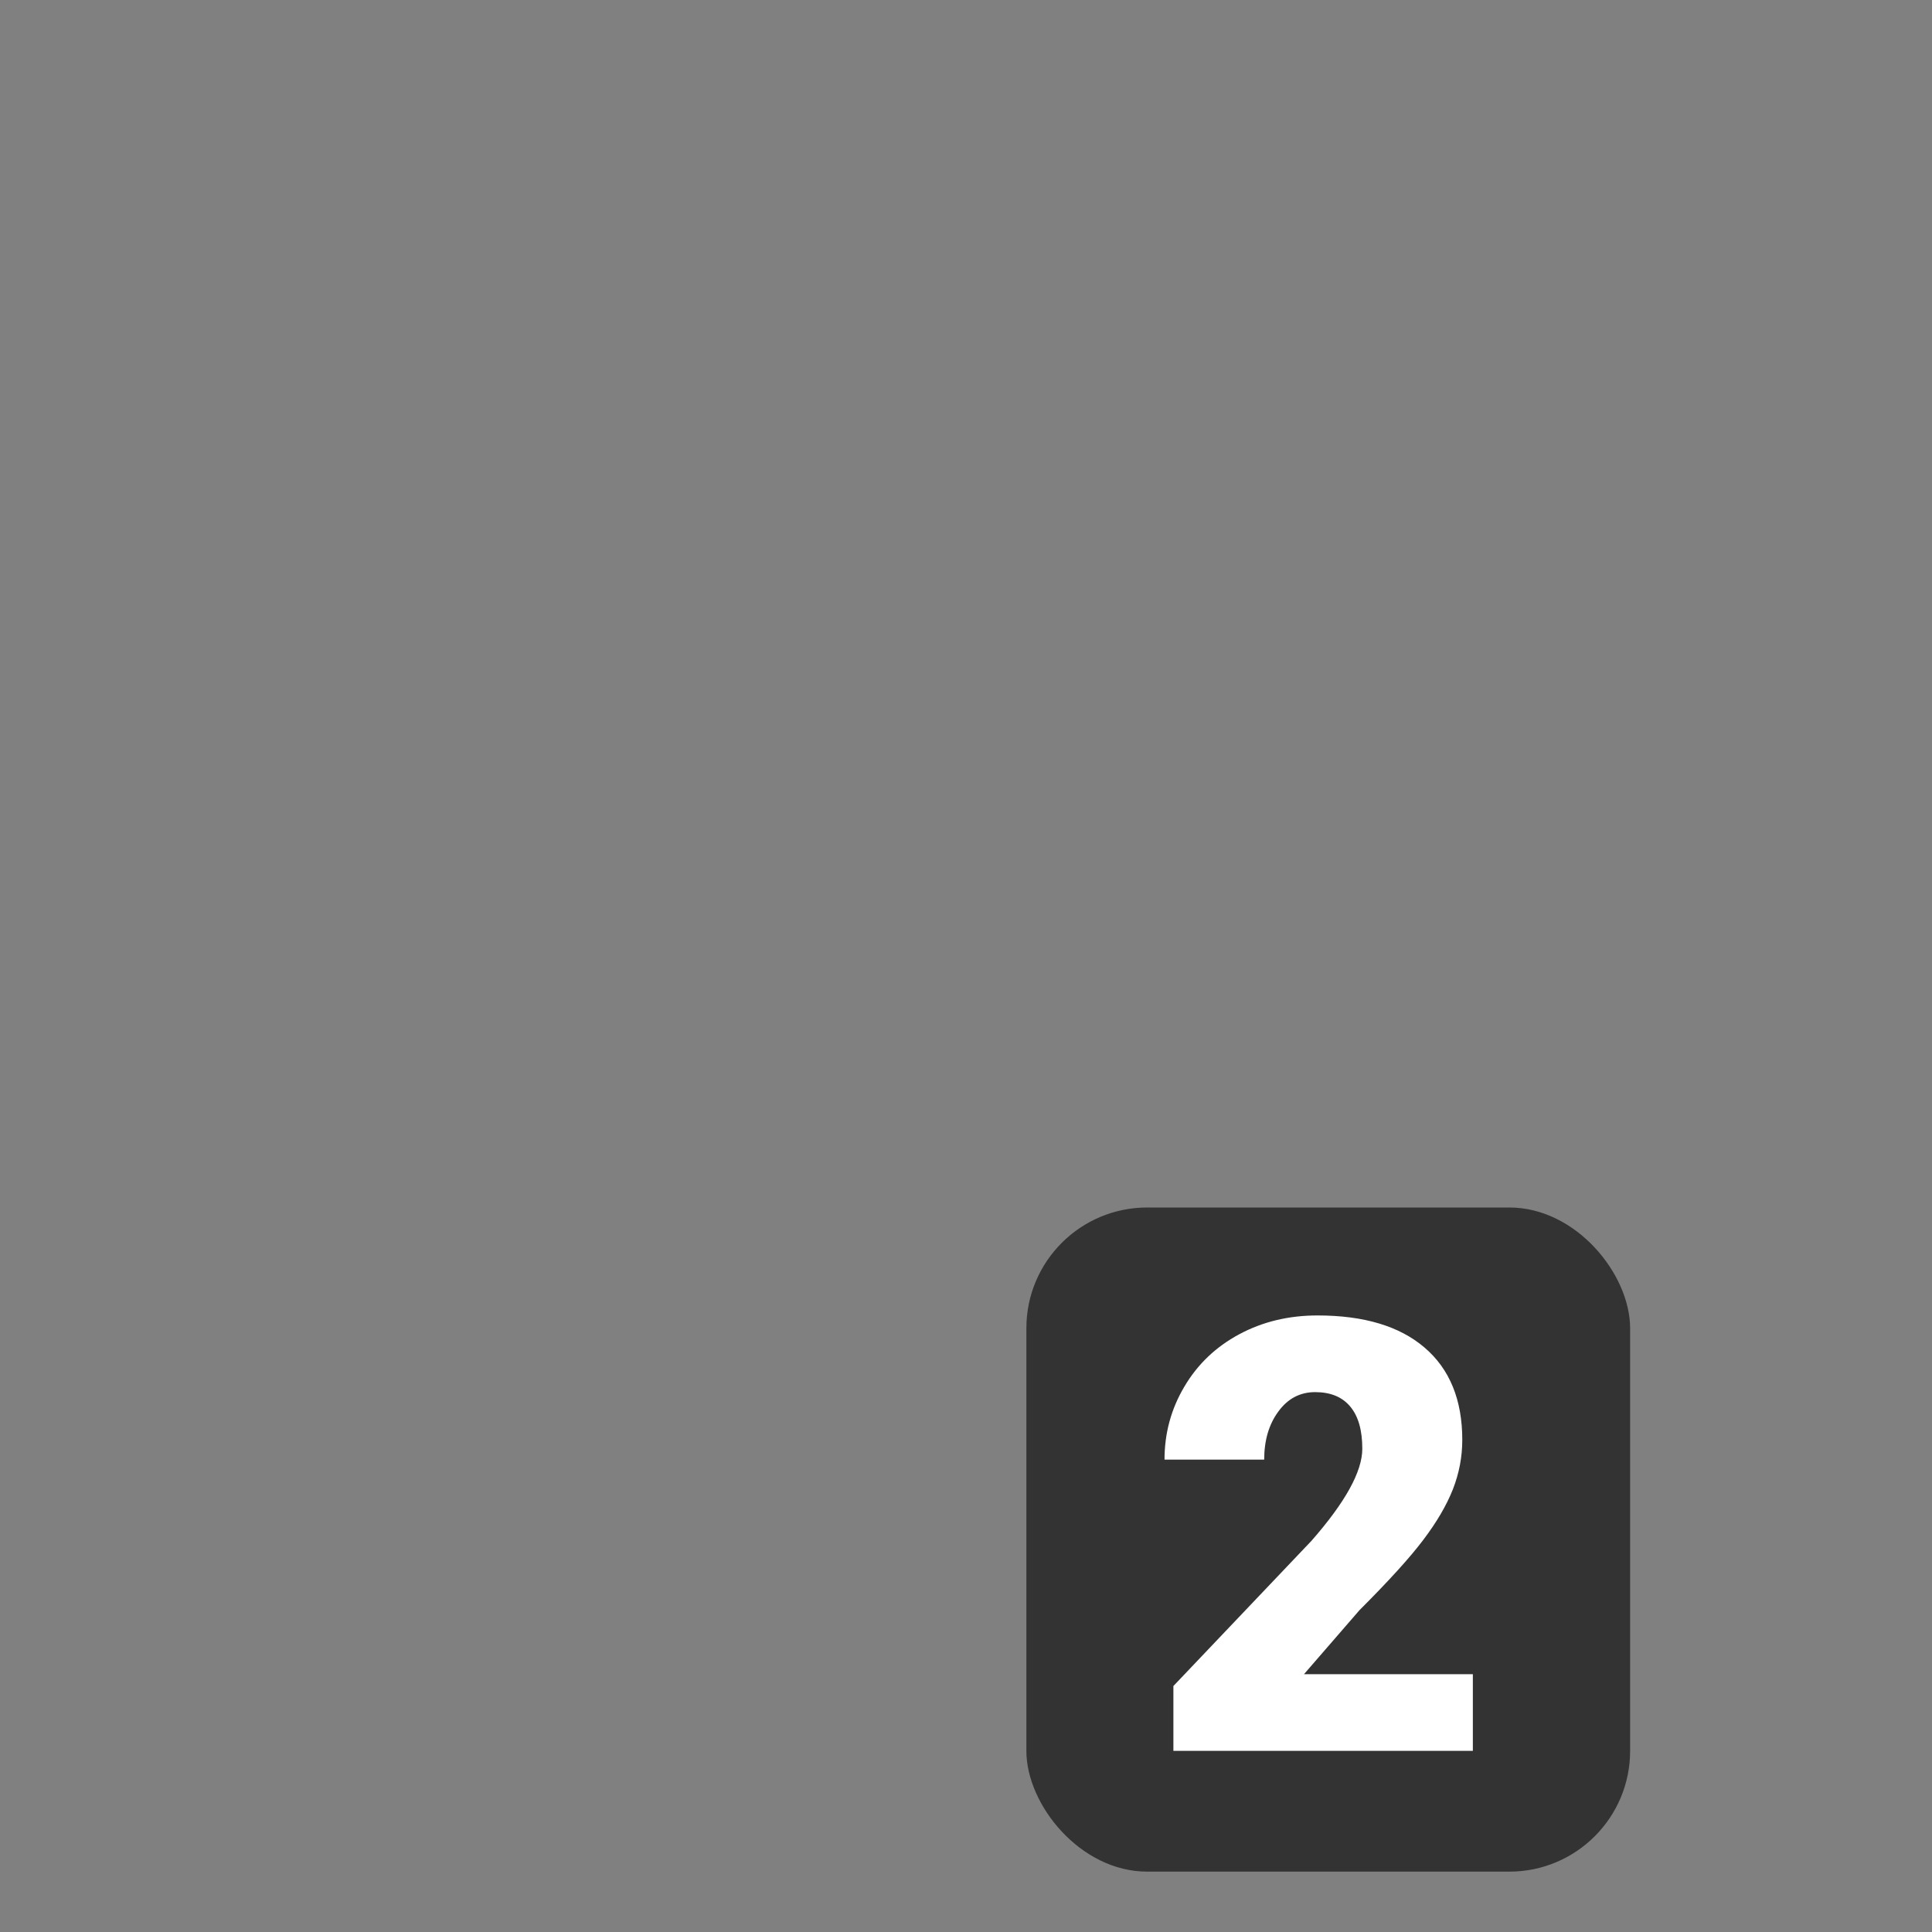 <svg width="32" height="32" viewBox="0 0 32 32" fill="none" xmlns="http://www.w3.org/2000/svg">
<rect x="0" y="0" width="32" height="32" fill="#808080" stroke="none"/>
<rect x="17" y="20" width="10" height="11" rx="2" fill="#333333"/>
<path d="M24.395 29H19.435V27.926L21.72 25.523C22.283 24.882 22.564 24.373 22.564 23.995C22.564 23.689 22.498 23.456 22.364 23.297C22.231 23.137 22.037 23.058 21.783 23.058C21.533 23.058 21.329 23.165 21.173 23.38C21.017 23.591 20.939 23.857 20.939 24.176H19.288C19.288 23.74 19.397 23.338 19.615 22.97C19.833 22.599 20.136 22.309 20.523 22.101C20.911 21.892 21.344 21.788 21.822 21.788C22.59 21.788 23.181 21.965 23.595 22.32C24.011 22.675 24.22 23.185 24.22 23.849C24.22 24.129 24.168 24.402 24.064 24.669C23.959 24.933 23.797 25.211 23.575 25.504C23.357 25.794 23.004 26.183 22.516 26.671L21.598 27.73H24.395V29Z" fill="white"/>
</svg>
